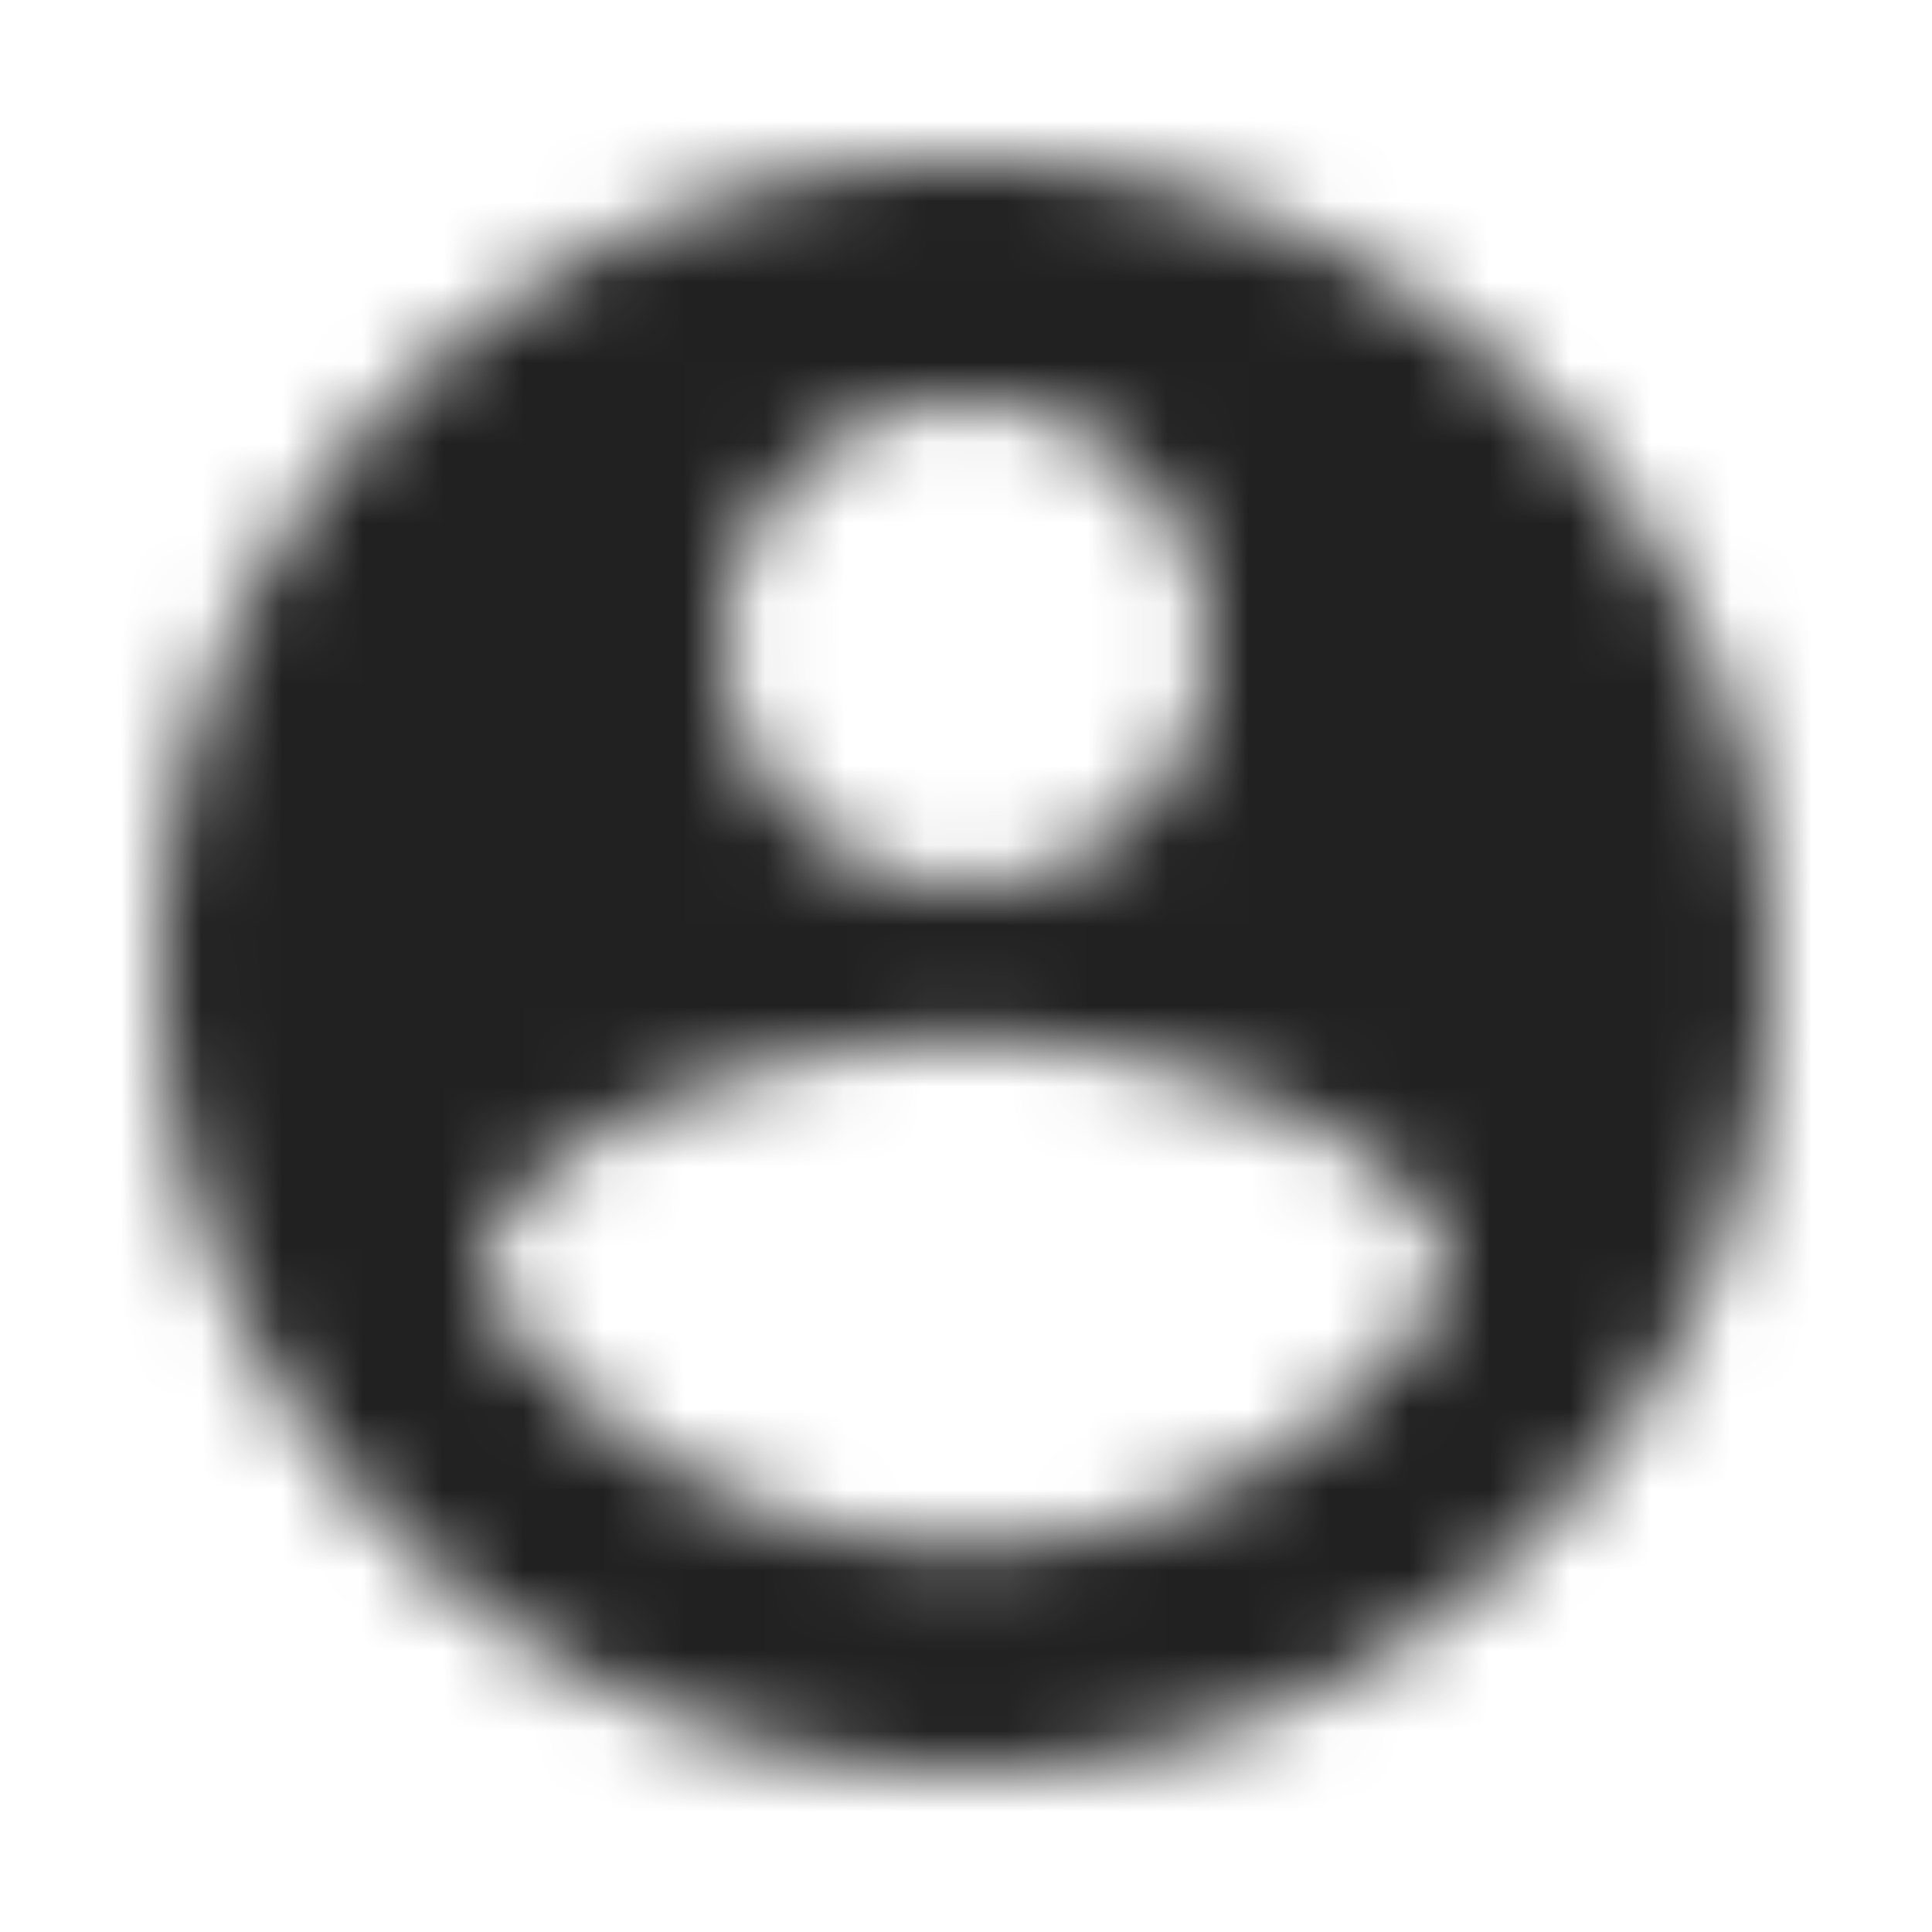 <svg width="24" height="24" fill="none" xmlns="http://www.w3.org/2000/svg"><mask id="a" maskUnits="userSpaceOnUse" x="2" y="2" width="20" height="20"><path fill-rule="evenodd" clip-rule="evenodd" d="M12 2C6.48 2 2 6.48 2 12s4.48 10 10 10 10-4.48 10-10S17.52 2 12 2zm0 3c1.66 0 3 1.34 3 3s-1.34 3-3 3-3-1.34-3-3 1.34-3 3-3zM6 15.98a7.2 7.2 0 0 0 12 0c-.03-1.99-4.01-3.08-6-3.08-2 0-5.97 1.09-6 3.08z" fill="#fff"/></mask><g mask="url(#a)"><path fill="#212121" d="M0 0h400v400H0z"/></g></svg>